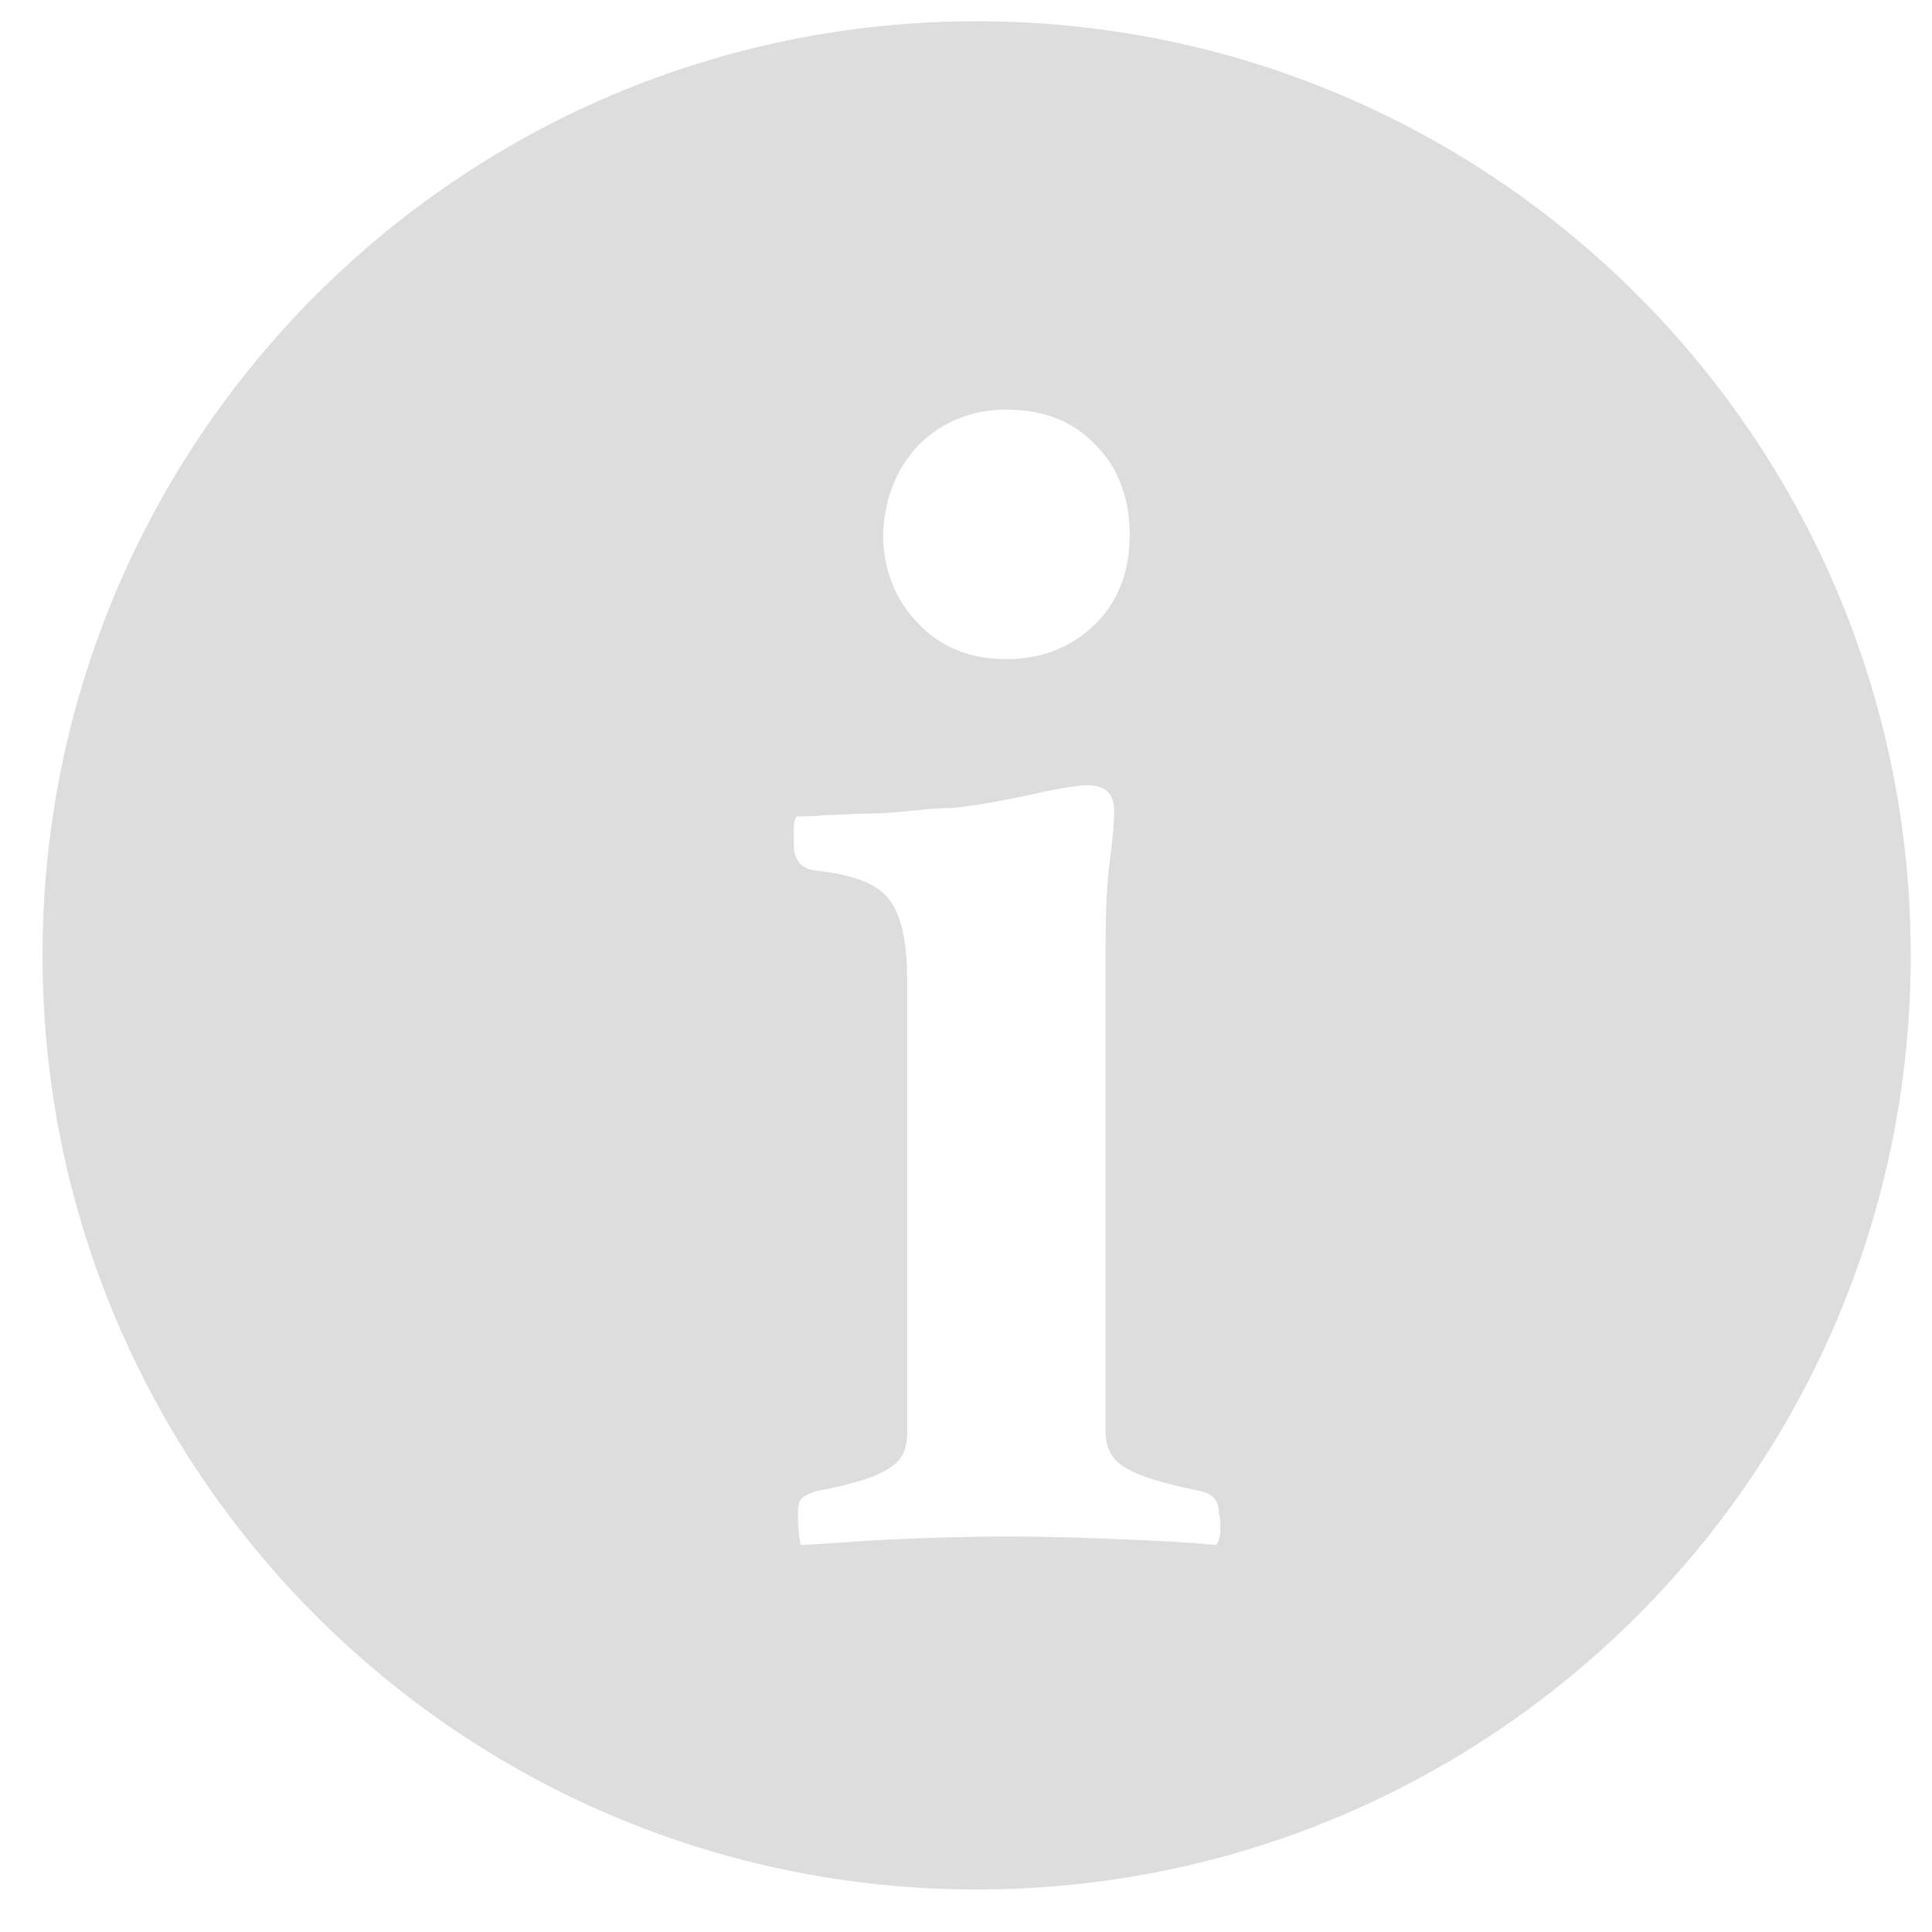 <?xml version="1.0" encoding="utf-8"?>
<!-- Generator: Adobe Illustrator 17.1.0, SVG Export Plug-In . SVG Version: 6.00 Build 0)  -->
<!DOCTYPE svg PUBLIC "-//W3C//DTD SVG 1.1//EN" "http://www.w3.org/Graphics/SVG/1.1/DTD/svg11.dtd">
<svg version="1.1" id="Calque_1" xmlns="http://www.w3.org/2000/svg" xmlns:xlink="http://www.w3.org/1999/xlink" x="0px" y="0px"
	 viewBox="0 0 136.3 136.3" enable-background="new 0 0 136.3 136.3" xml:space="preserve">
<path fill="#DDDDDD" d="M68.9,1.5C32.5,1.5,3,31,3,67.4c0,36.4,29.5,65.9,65.9,65.9c36.4,0,65.9-29.5,65.9-65.9
	C134.8,31,105.3,1.5,68.9,1.5z M64.8,31.4c1.6-1.6,3.7-2.5,6.2-2.5c2.6,0,4.7,0.8,6.3,2.5c1.6,1.6,2.4,3.8,2.4,6.3
	c0,2.6-0.8,4.7-2.4,6.3c-1.6,1.6-3.7,2.5-6.3,2.5c-2.5,0-4.6-0.8-6.2-2.5c-1.6-1.6-2.5-3.8-2.5-6.3C62.4,35.2,63.2,33.1,64.8,31.4z
	 M86.1,107.9c0,0.4-0.1,0.8-0.3,1.1c-2-0.2-4.2-0.3-6.5-0.4c-2.3-0.1-5.1-0.2-8.2-0.2c-3.1,0-5.8,0.1-8.1,0.2
	c-2.2,0.1-4.4,0.3-6.5,0.4c-0.2-0.8-0.2-1.6-0.2-2.3c0-0.6,0.1-0.9,0.4-1.1c0.3-0.2,0.6-0.3,0.9-0.4c2.6-0.5,4.2-1,5.1-1.6
	c1-0.6,1.3-1.4,1.3-2.6V69.2c0-2.4-0.3-4.3-1.1-5.5c-0.8-1.3-2.6-2-5.5-2.3c-1-0.2-1.4-0.8-1.4-1.9c0-0.2,0-0.5,0-0.9
	c0-0.4,0-0.7,0.2-1c0.5,0,1.2,0,2.1-0.1c0.9,0,1.9-0.1,2.9-0.1c1,0,2.1-0.1,3.1-0.2c1-0.1,2-0.2,2.9-0.2c2-0.2,3.9-0.6,5.8-1
	c1.8-0.4,3.1-0.6,3.7-0.6c1.3,0,1.9,0.6,1.9,1.8c0,0.9-0.1,2-0.3,3.5c-0.2,1.4-0.3,3.5-0.3,6V101c0,1.2,0.5,2.1,1.5,2.6
	c1,0.6,2.8,1.1,5.2,1.6c0.9,0.2,1.3,0.7,1.3,1.6C86.1,107.1,86.1,107.5,86.1,107.9z"/>
</svg>
